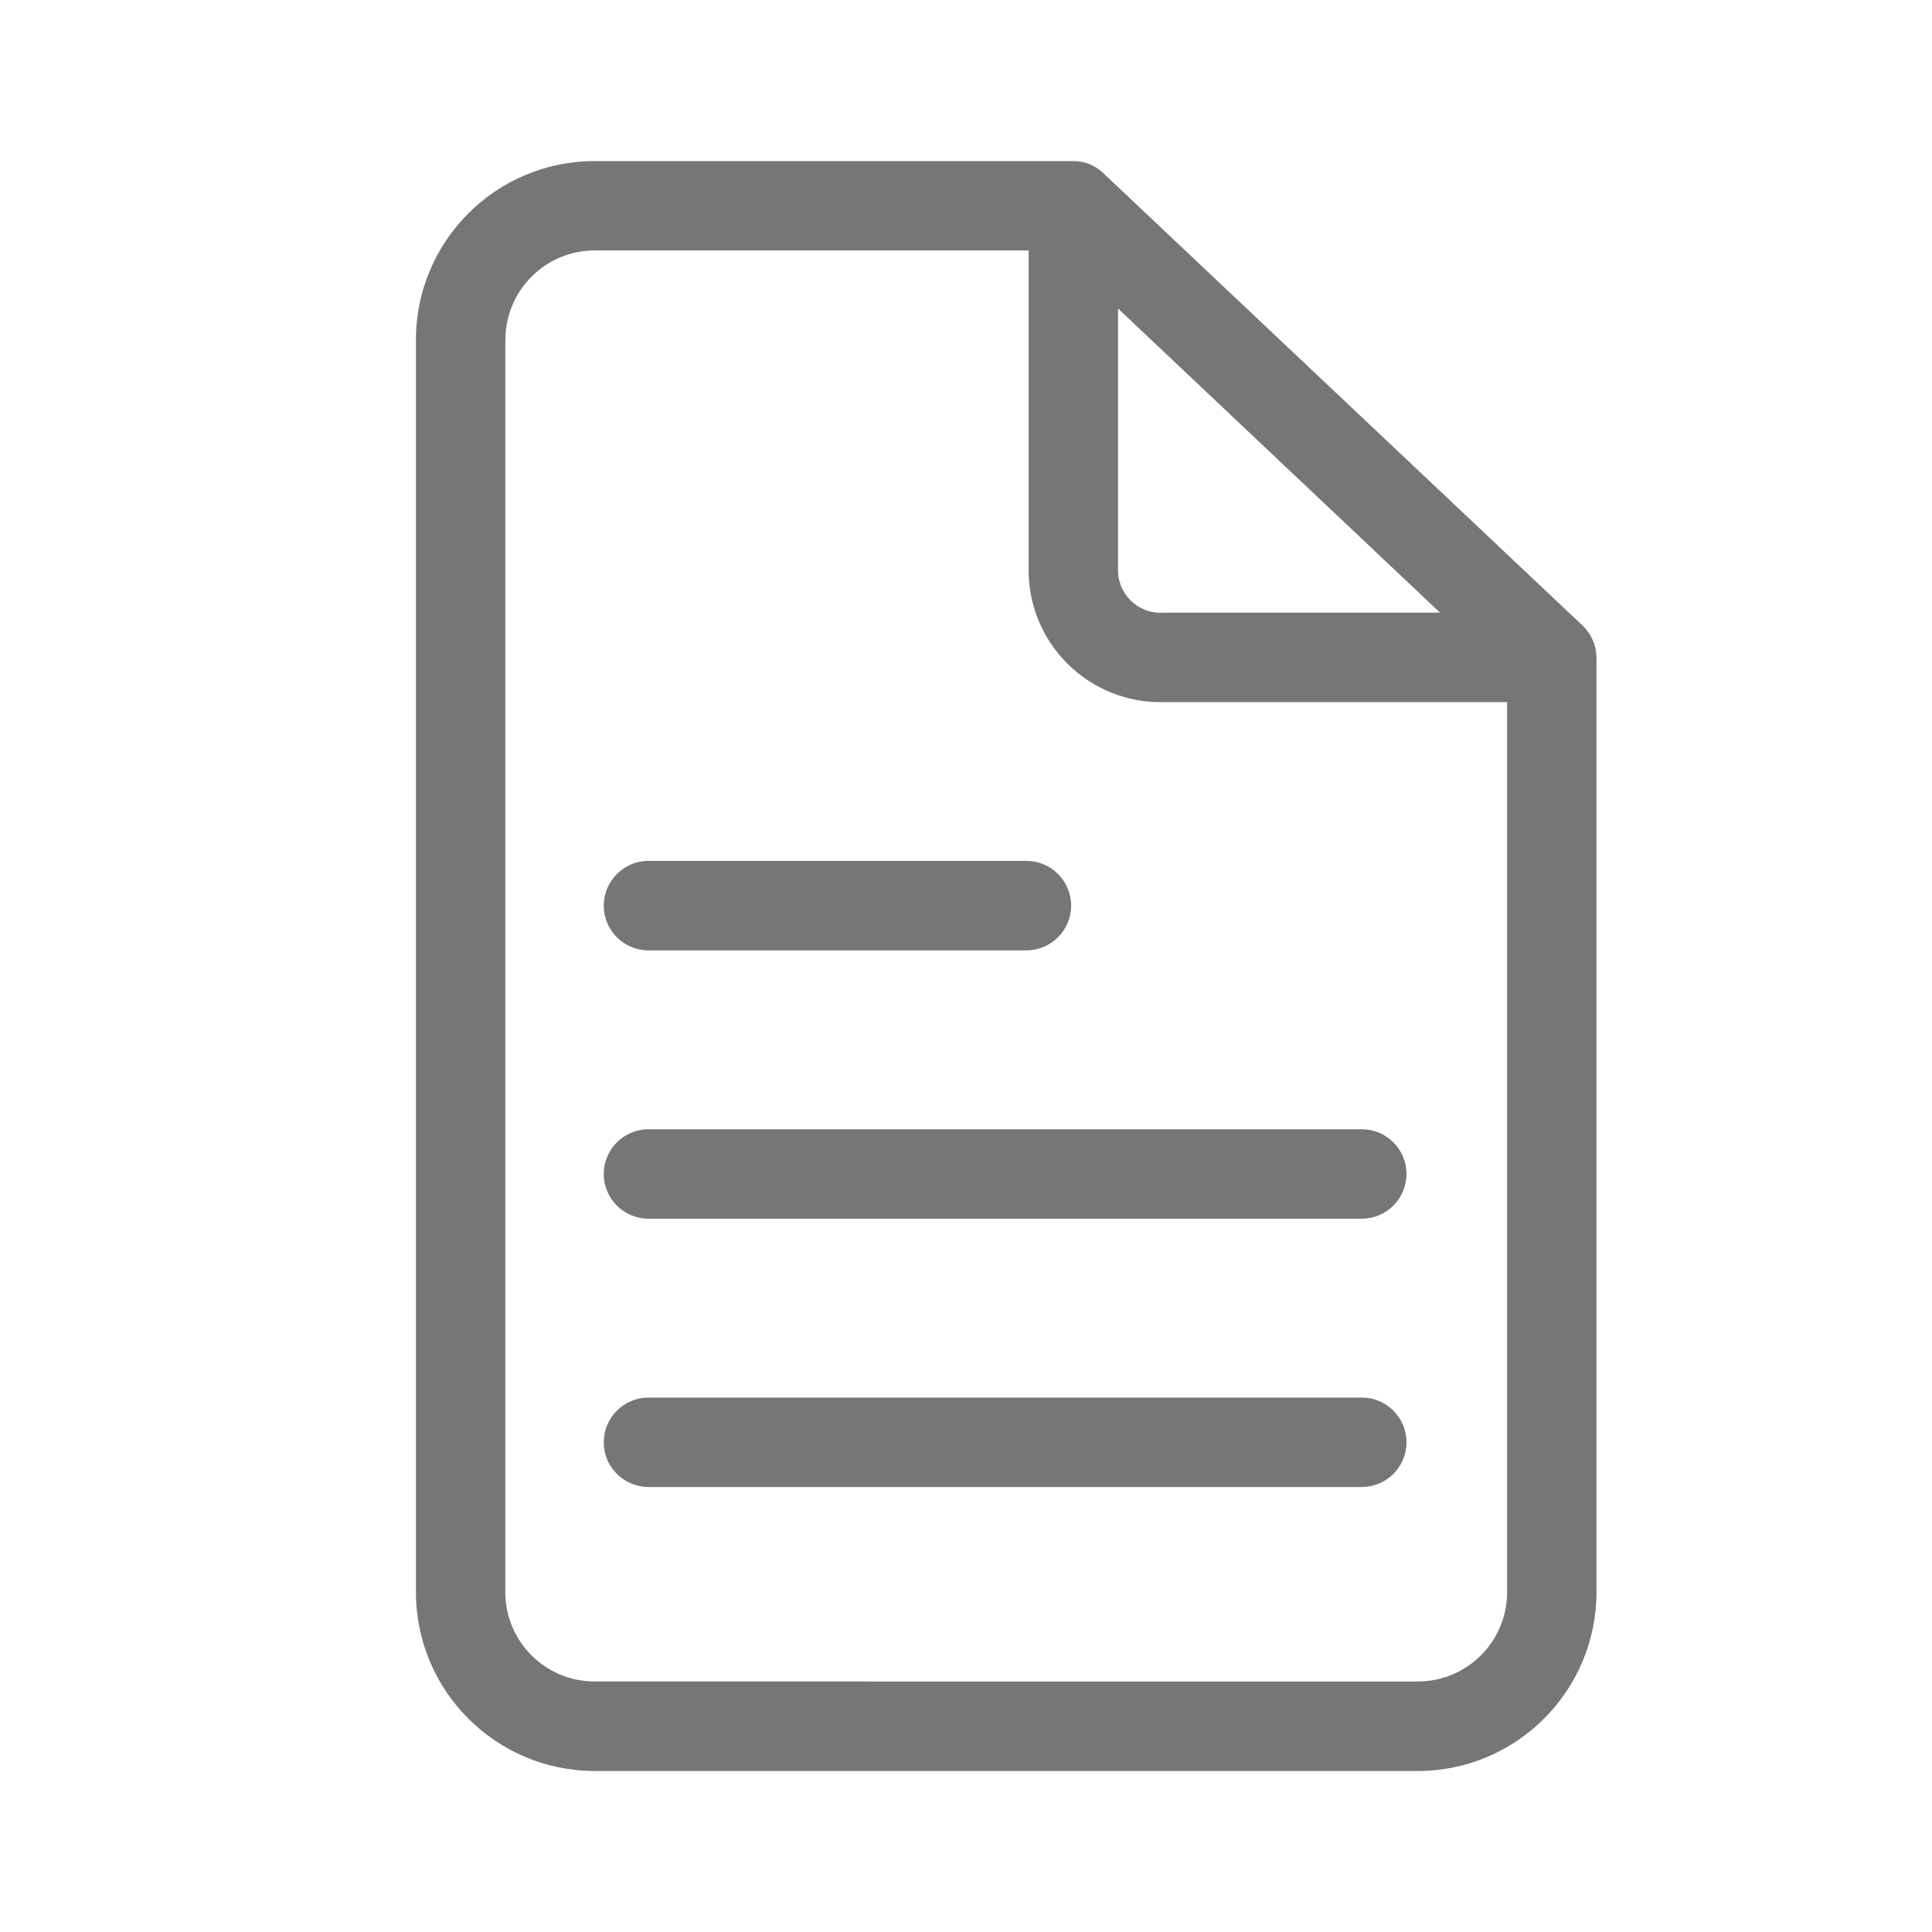 <svg xmlns="http://www.w3.org/2000/svg" width="24" height="24" viewBox="0 0 24 24">
    <g fill="none" fill-rule="evenodd">
        <path d="M0 0H24V24H0z"/>
        <g fill="#767676" fill-rule="nonzero">
            <path d="M.167 17.778c0 1.227.995 2.222 2.222 2.222H12.61c1.227 0 2.222-.995 2.222-2.222V6.167c-.002-.147-.062-.287-.166-.39L8.694.14c-.098-.09-.227-.14-.36-.139H2.388C1.162 0 .167.995.167 2.222v15.556zM8.889 1.833l4 3.778H9.444c-.15.008-.295-.048-.401-.154-.106-.106-.162-.252-.154-.401V1.833zm-7.611.39c0-.614.497-1.112 1.11-1.112h5.39v3.945c-.008.444.165.872.48 1.186.314.315.742.488 1.186.48h4.278v11.056c0 .613-.497 1.11-1.11 1.11H2.388c-.614 0-1.111-.497-1.111-1.11V2.222z" transform="translate(5 2)"/>
            <path d="M3.056 13.139h8.86c.307 0 .556-.249.556-.556 0-.306-.249-.555-.555-.555H3.056c-.307 0-.556.249-.556.555 0 .307.249.556.556.556zM3.056 9.806H7.75c.307 0 .556-.25.556-.556 0-.307-.25-.556-.556-.556H3.056c-.307 0-.556.25-.556.556 0 .307.249.556.556.556zM3.056 16.472h8.86c.307 0 .556-.249.556-.555 0-.307-.249-.556-.555-.556H3.056c-.307 0-.556.249-.556.556 0 .306.249.555.556.555z" transform="translate(5 2)"/>
        </g>
    </g>
</svg>
